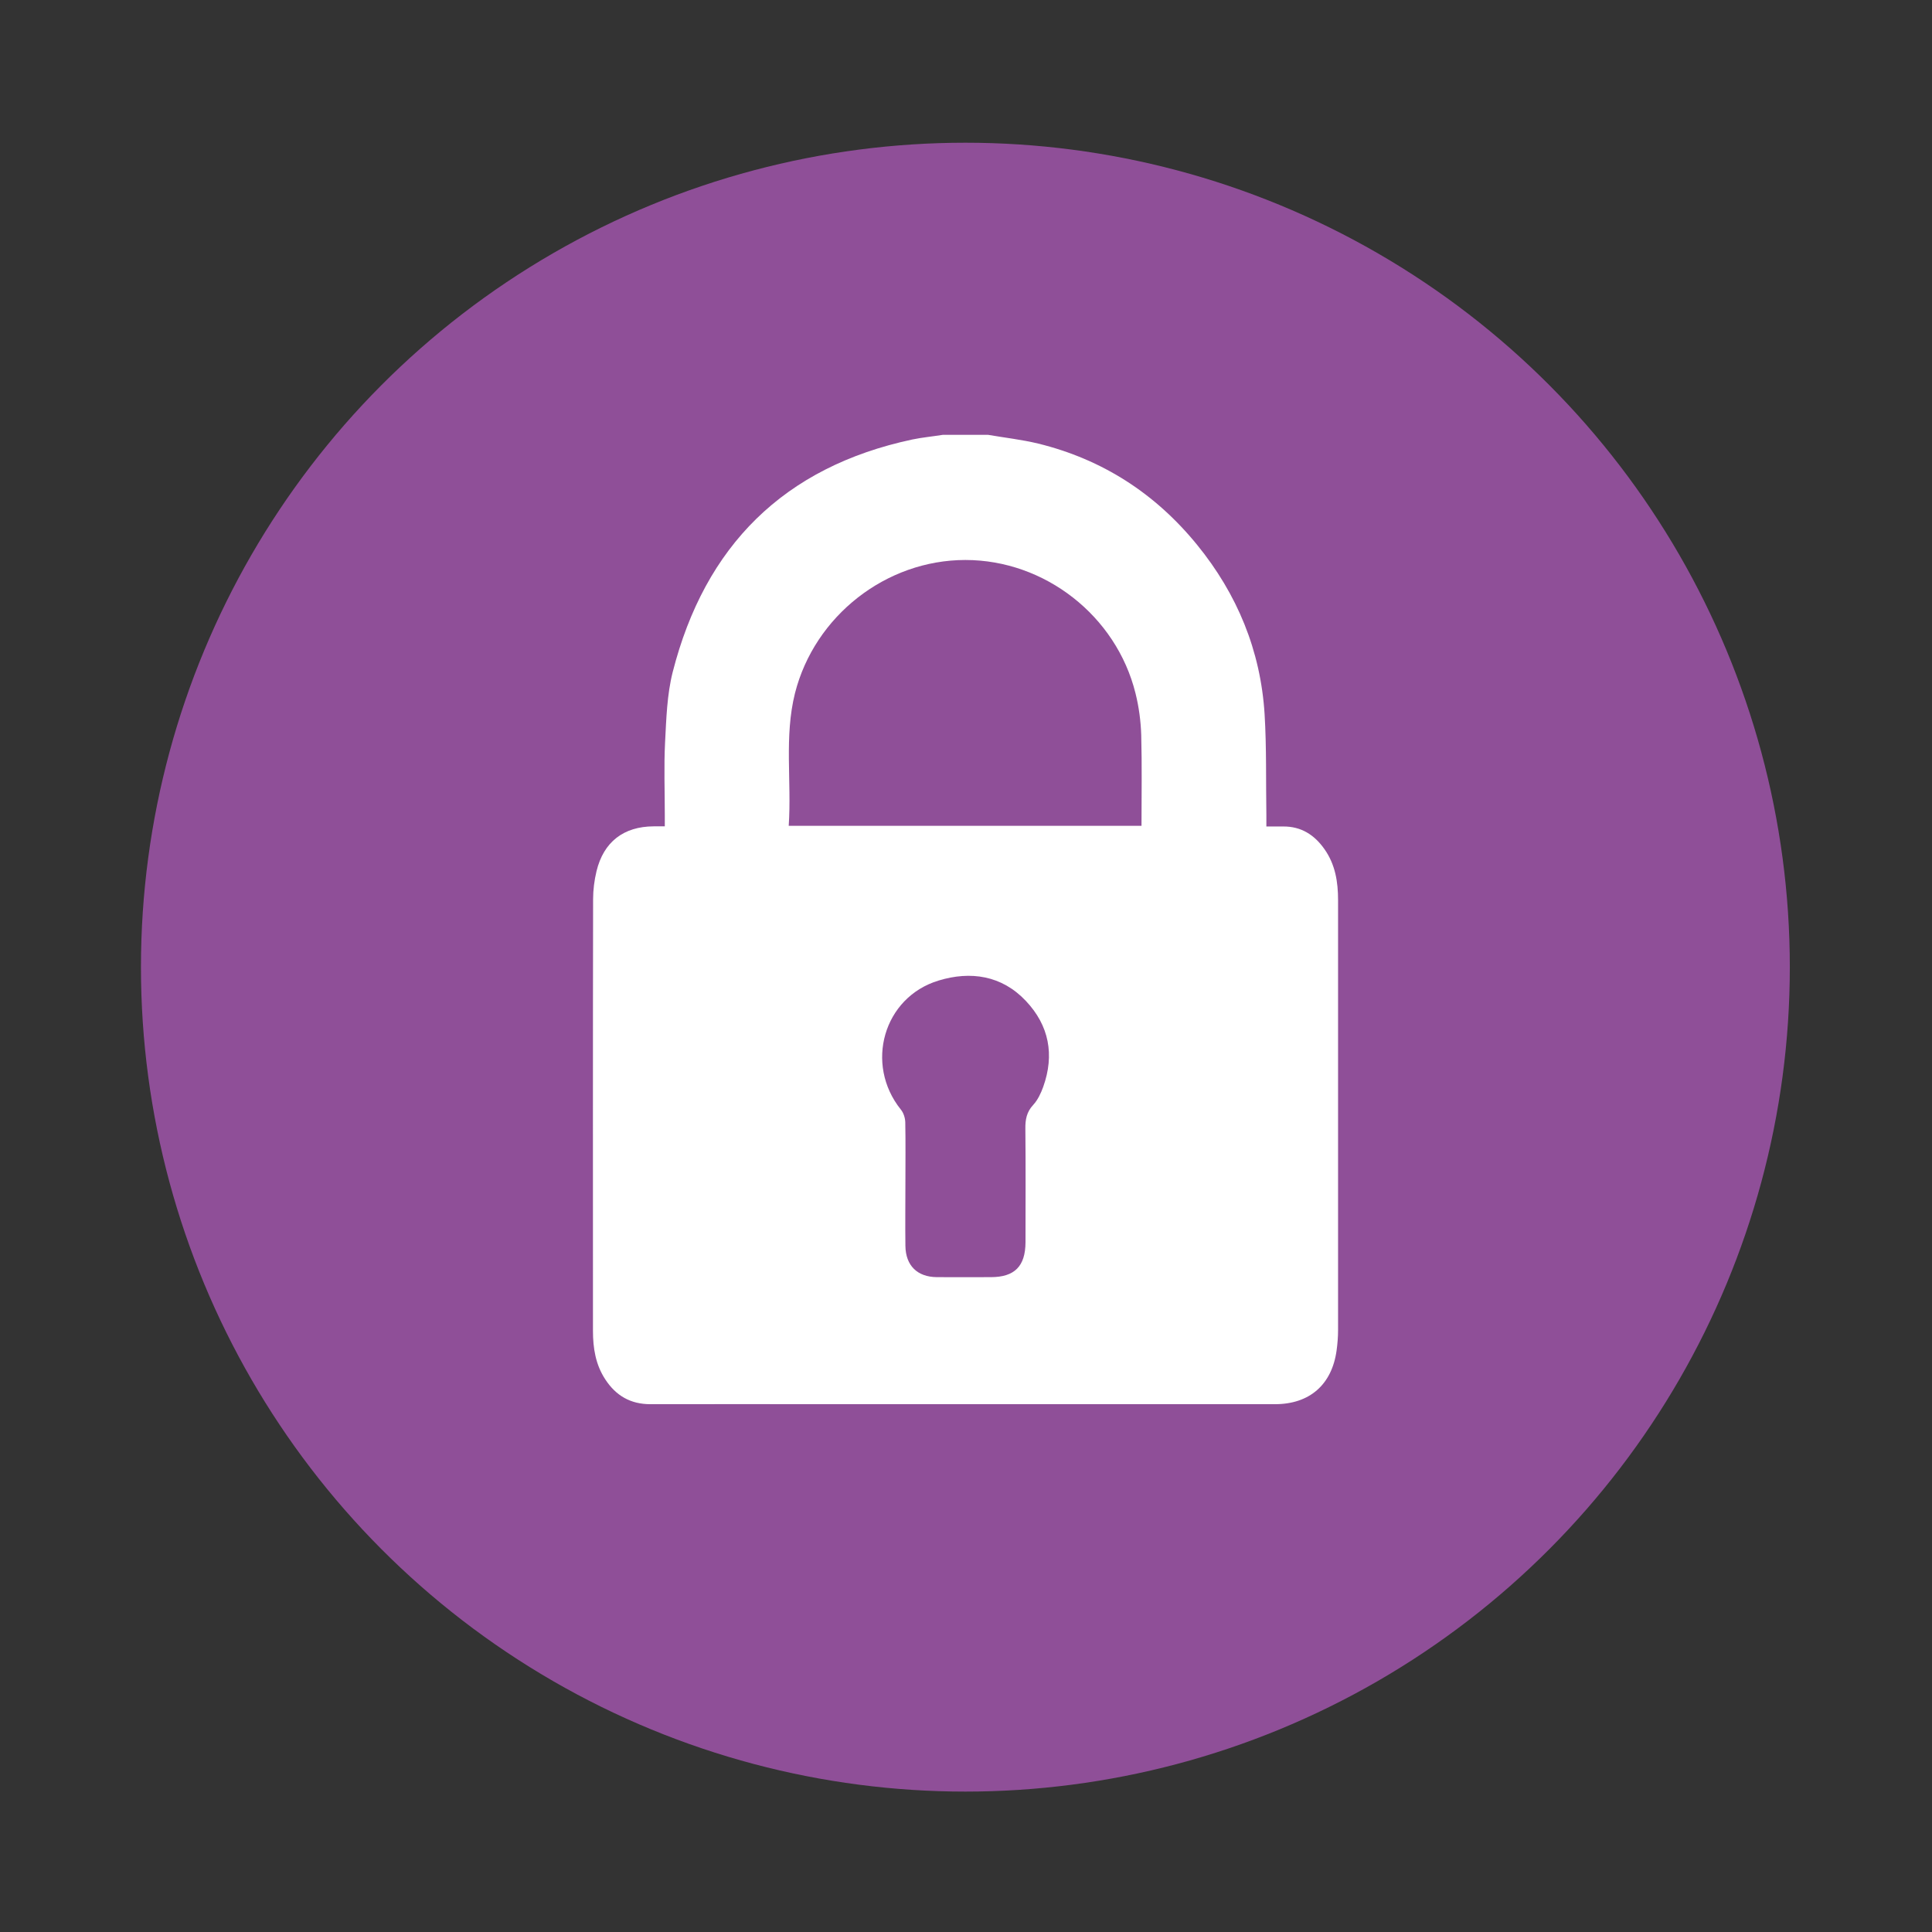 <svg enable-background="new 0 0 141.73 141.73" viewBox="0 0 141.73 141.73" xmlns="http://www.w3.org/2000/svg"><rect x="0" y="0" width="141.73" height="141.73" fill="#333333" stroke="none"/><circle cx="70.82" cy="70.95" fill="#8f4f98" r="60.48"/><path d="m69.16 31.9h3.33c1.22.21 2.47.35 3.67.64 4.72 1.16 8.6 3.67 11.66 7.43 2.94 3.61 4.66 7.76 4.95 12.42.15 2.47.09 4.95.13 7.42v.82h1.23c1.32-.01 2.29.61 3.03 1.66.8 1.13 1 2.41 1 3.75v31.52c0 .51-.04 1.02-.11 1.52-.35 2.51-1.99 3.93-4.52 3.93-10.78 0-21.57 0-32.35 0-4.49 0-8.98-.01-13.47 0-1.45 0-2.52-.62-3.3-1.81-.72-1.09-.91-2.31-.91-3.57 0-10.55-.01-21.1.01-31.66 0-.69.09-1.39.25-2.06.52-2.15 1.99-3.28 4.19-3.29h.82c0-.32 0-.57 0-.82 0-1.78-.07-3.57.02-5.34.09-1.73.14-3.5.56-5.16 2.36-9.25 8.15-15.05 17.58-17.06.72-.15 1.48-.22 2.23-.34zm-11.3 28.68h25.88c0-2.25.04-4.45-.02-6.64-.03-1.03-.17-2.08-.42-3.08-1.41-5.69-6.66-9.78-12.48-9.78s-11.06 4.1-12.5 9.77c-.8 3.2-.24 6.45-.46 9.73zm8.56 26.24c0 1.53-.02 3.05 0 4.58.02 1.44.87 2.28 2.31 2.29 1.32.01 2.64 0 3.96 0 1.74 0 2.53-.8 2.54-2.55 0-2.78.02-5.55-.01-8.33-.01-.67.09-1.24.58-1.76.33-.36.56-.85.73-1.32.84-2.35.43-4.5-1.27-6.3-1.77-1.88-4.06-2.21-6.4-1.5-4.06 1.23-5.44 6.14-2.78 9.46.2.24.32.61.33.93.03 1.49.01 2.99.01 4.5z" fill="#fff"/></svg>